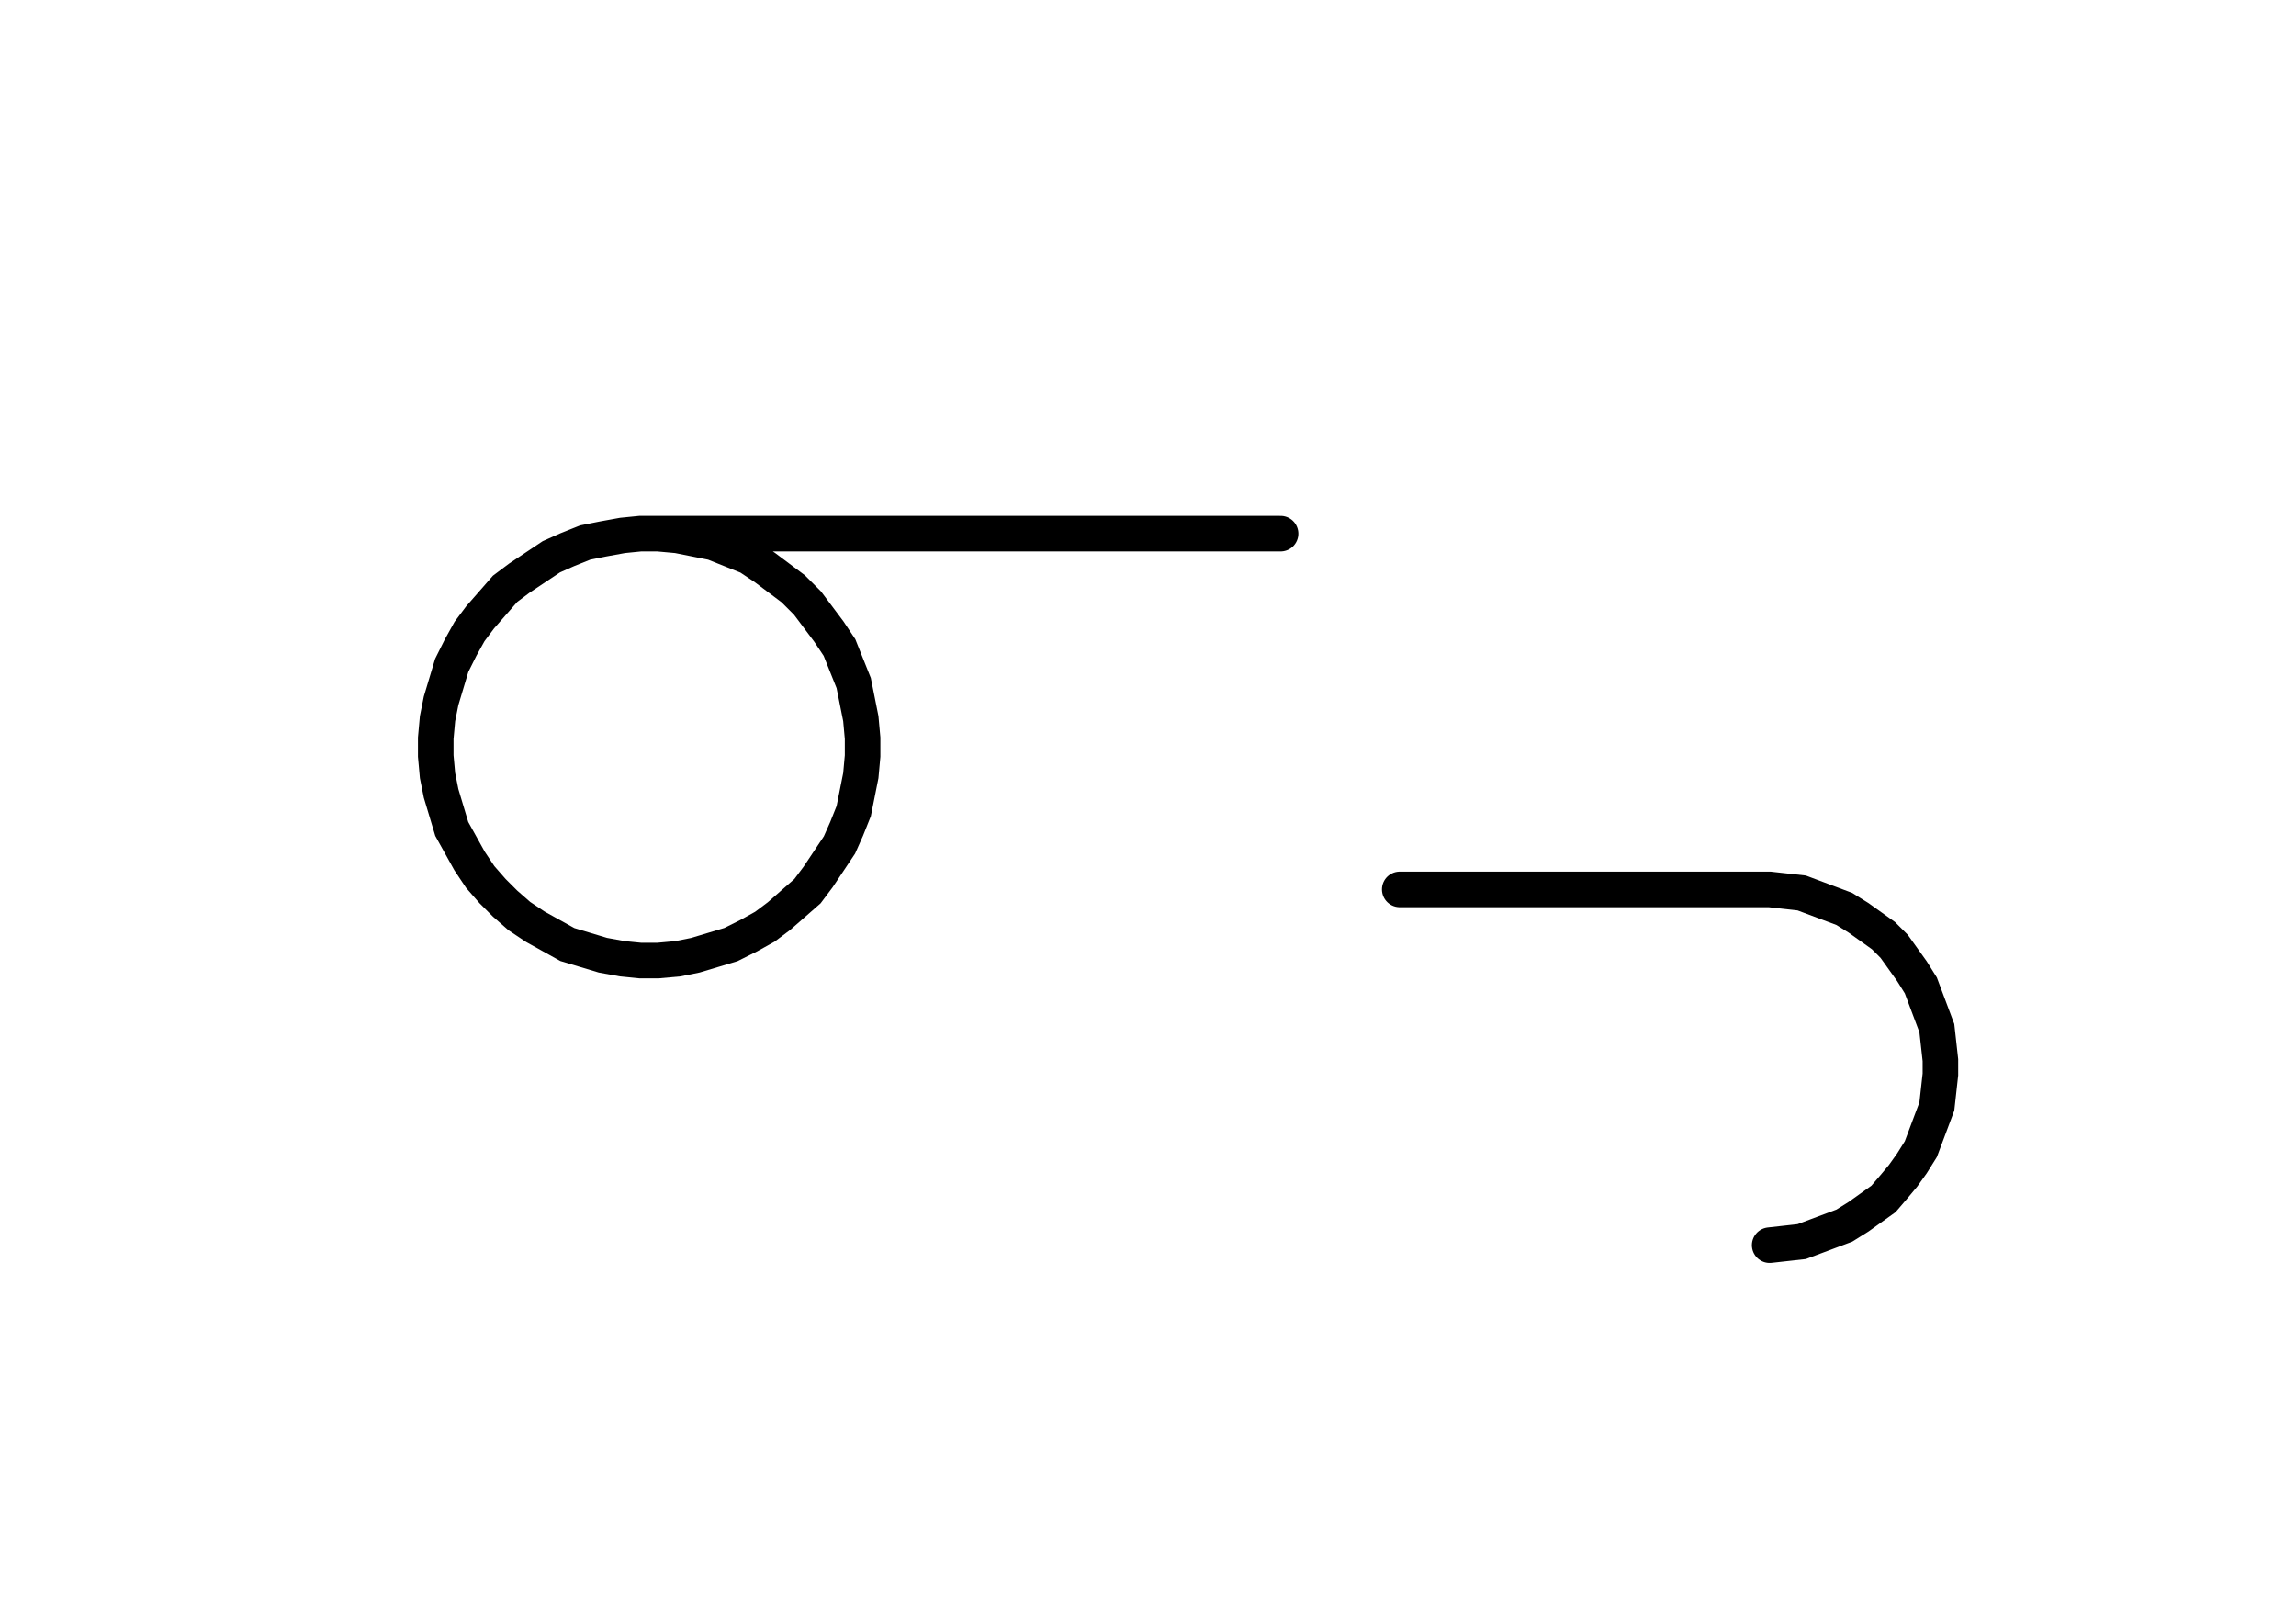 <svg xmlns="http://www.w3.org/2000/svg" width="129.093" height="89.981" style="fill:none; stroke-linecap:round;">
    <rect width="100%" height="100%" fill="#FFFFFF" />
<path stroke="#000000" stroke-width="2" d="M 90,50" />
<path stroke="#000000" stroke-width="2" d="M 36,30 37,30 38.1,30.1 39.1,30.3 40.1,30.5 41.1,30.9 42.1,31.3 43,31.9 43.8,32.5 44.6,33.1 45.4,33.9 46,34.7 46.6,35.5 47.2,36.4 47.6,37.4 48,38.4 48.2,39.4 48.4,40.4 48.5,41.5 48.5,42.5 48.4,43.6 48.2,44.6 48,45.6 47.6,46.6 47.2,47.5 46.6,48.4 46,49.3 45.4,50.1 44.6,50.8 43.8,51.5 43,52.1 42.1,52.6 41.1,53.1 40.1,53.4 39.1,53.7 38.1,53.9 37,54 36,54 35,53.9 33.9,53.7 32.9,53.4 31.9,53.1 31,52.6 30.1,52.1 29.2,51.5 28.4,50.8 27.7,50.1 27,49.3 26.4,48.4 25.9,47.5 25.4,46.6 25.1,45.6 24.8,44.6 24.6,43.6 24.5,42.5 24.5,41.5 24.6,40.4 24.8,39.4 25.1,38.4 25.4,37.4 25.9,36.4 26.4,35.5 27,34.7 27.7,33.9 28.4,33.1 29.2,32.5 30.1,31.9 31,31.3 31.9,30.9 32.9,30.5 33.9,30.3 35,30.1 36,30 72,30" />
<path stroke="#000000" stroke-width="2" d="M 78.7,70" />
<path stroke="#000000" stroke-width="2" d="M 78.7,50 98.7,50 99.5,50 100.4,50.1 101.3,50.2 102.1,50.5 102.9,50.8 103.7,51.1 104.5,51.6 105.2,52.1 105.9,52.6 106.5,53.2 107,53.9 107.5,54.6 108,55.4 108.3,56.2 108.6,57 108.9,57.8 109,58.7 109.1,59.6 109.1,60.4 109,61.3 108.9,62.2 108.6,63 108.3,63.8 108,64.6 107.5,65.4 107,66.1 106.5,66.7 105.9,67.4 105.2,67.9 104.5,68.4 103.7,68.9 102.9,69.2 102.1,69.5 101.3,69.8 100.4,69.9 99.5,70" />
</svg>